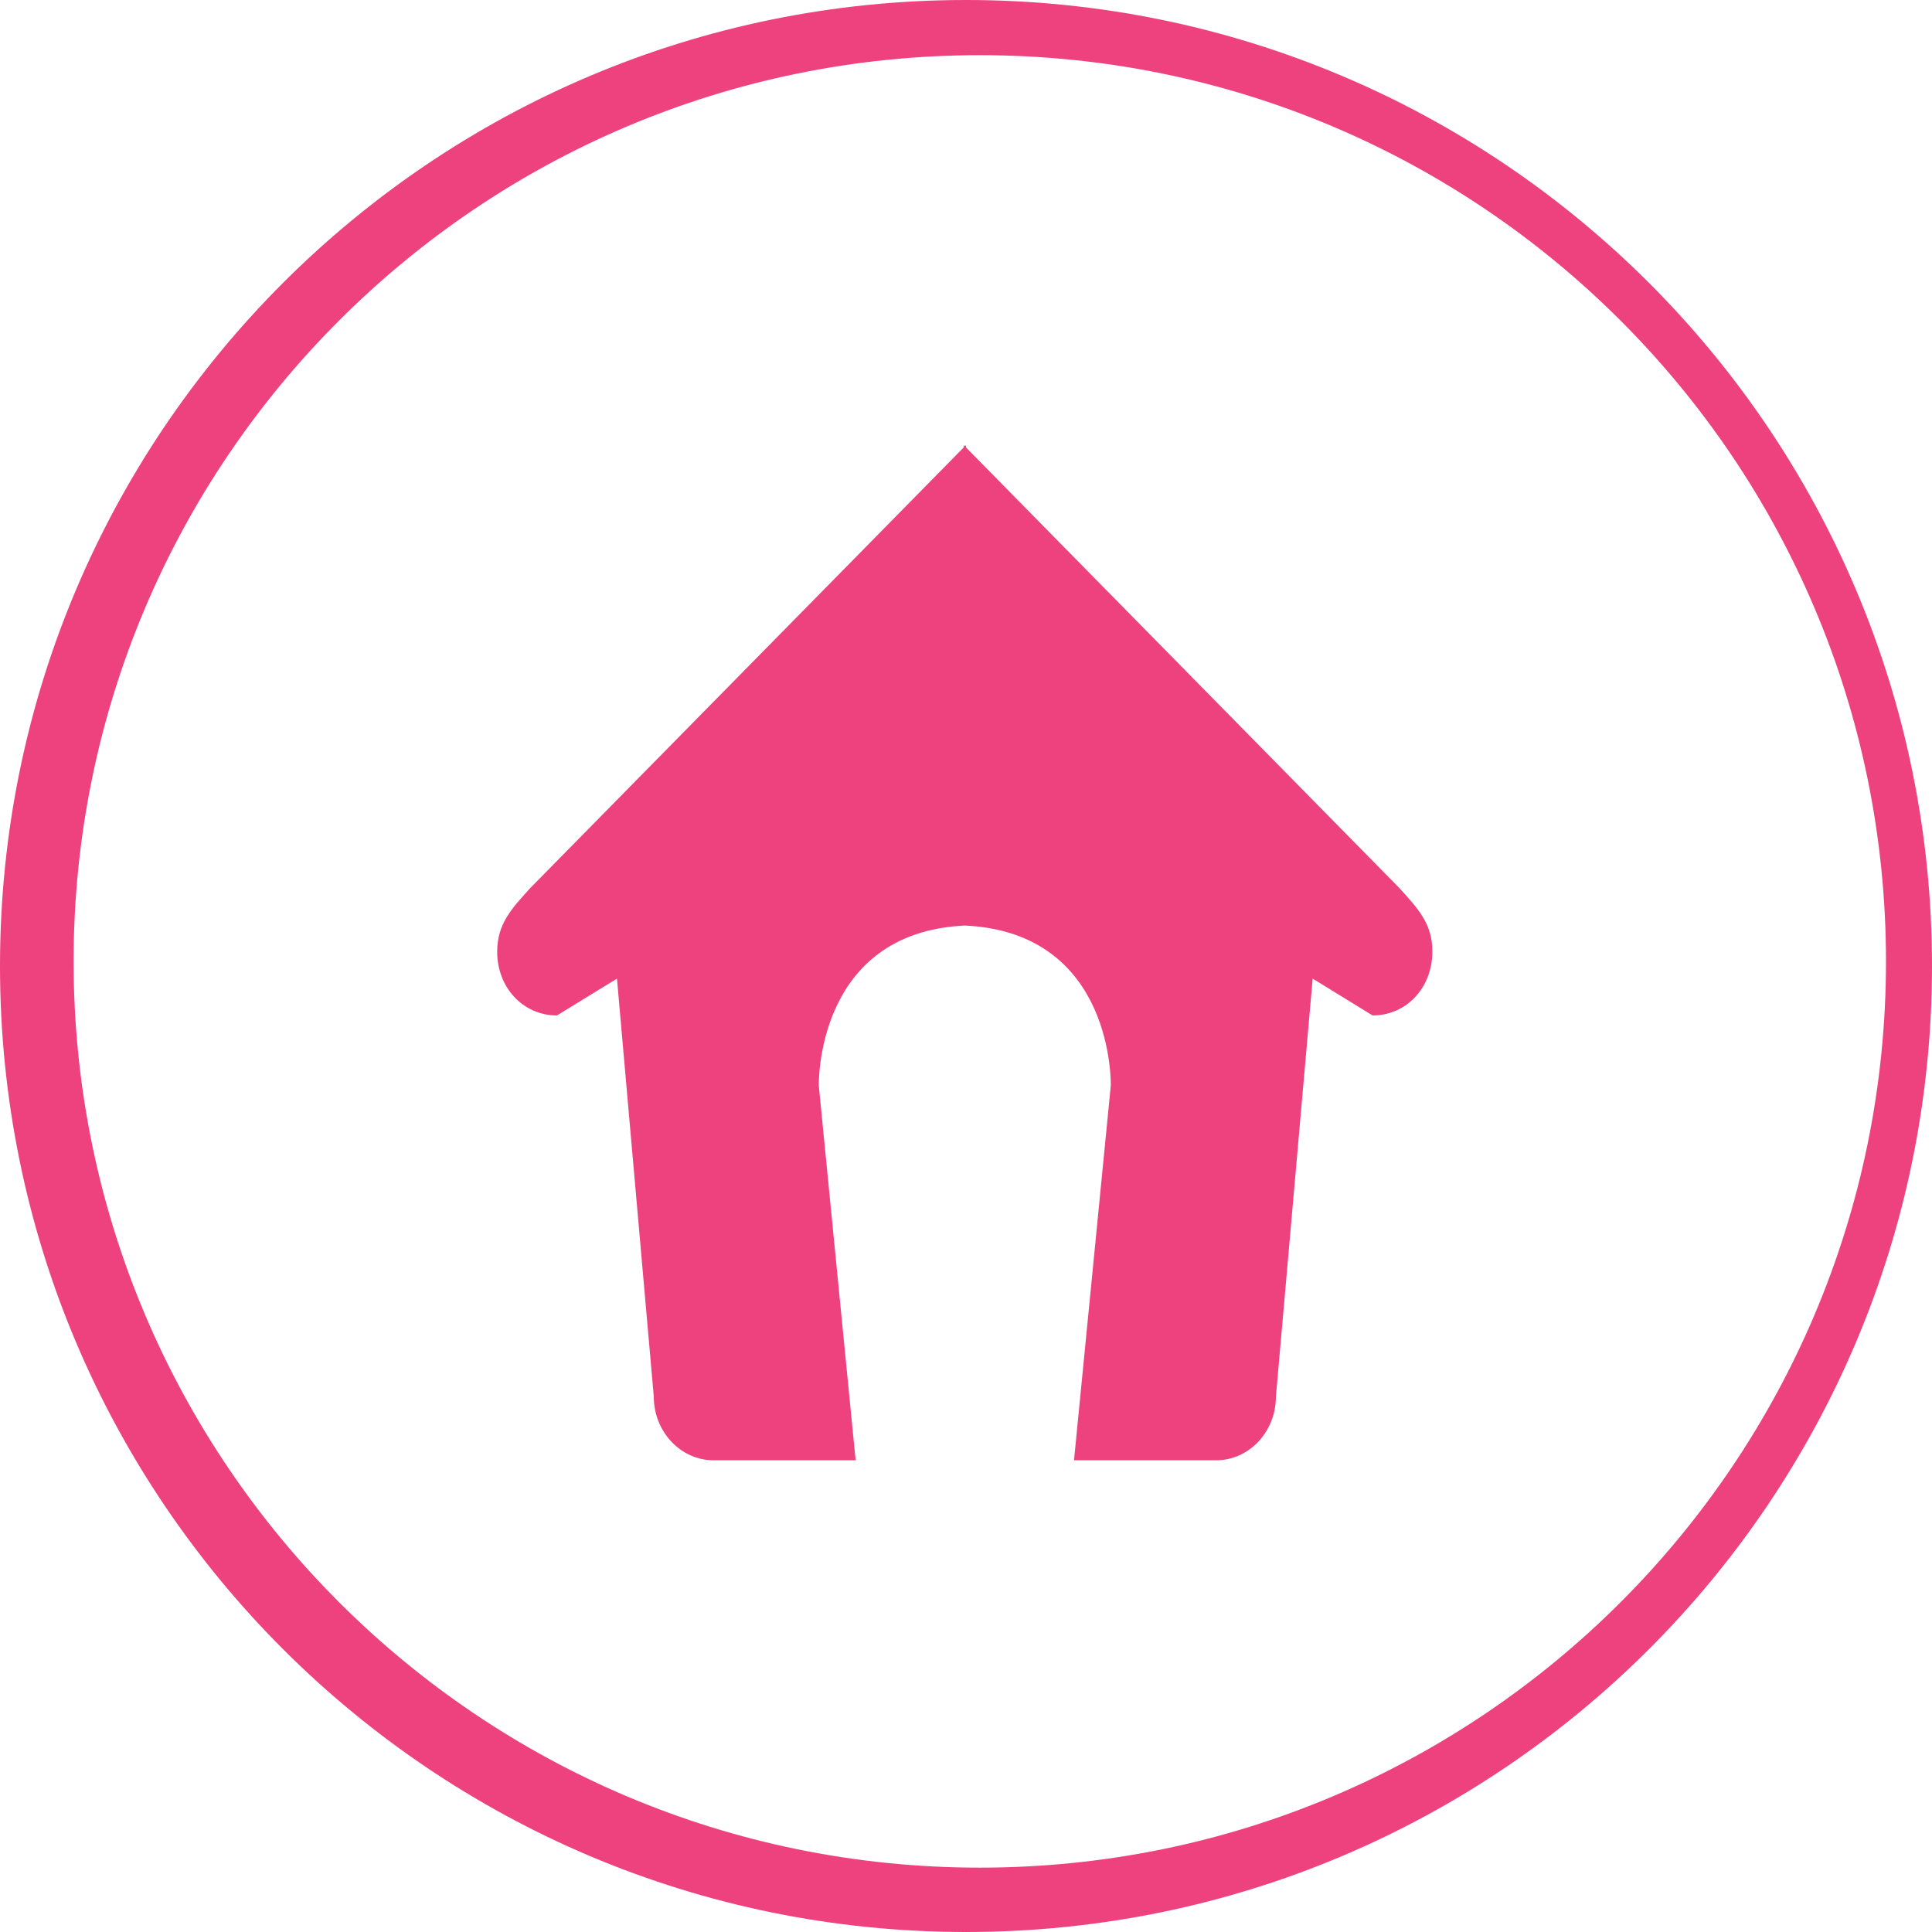 <?xml version="1.0" encoding="utf-8"?>
<!DOCTYPE svg PUBLIC "-//W3C//DTD SVG 1.1//EN" "http://www.w3.org/Graphics/SVG/1.1/DTD/svg11.dtd">
<svg version="1.1" id="btn-home" xmlns="http://www.w3.org/2000/svg" xmlns:xlink="http://www.w3.org/1999/xlink" x="0px" y="0px"
	 width="32px" height="32px" viewBox="0 0 32 32" enable-background="new 0 0 32 32" xml:space="preserve">
<path fill="#ED427E" d="M23.182,14.713L16,7.411V7.372l-0.019,0.019l-0.019-0.019v0.039l-7.183,7.302
	c-0.309,0.342-0.544,0.59-0.544,1.051c0,0.594,0.429,1.055,0.99,1.055l0.994-0.61l0.61,6.925c0,0.58,0.445,1.053,0.991,1.053h2.352
	l-0.61-6.205c0,0-0.064-2.537,2.419-2.652c2.484,0.115,2.417,2.652,2.417,2.652l-0.609,6.205h2.352c0.547,0,0.992-0.473,0.992-1.053
	l0.609-6.925l0.992,0.61c0.561,0,0.99-0.461,0.99-1.055C23.727,15.303,23.491,15.055,23.182,14.713z"/>
<path fill="#ED427E" d="M16,0C7.164,0,0,7.164,0,16c0,8.837,7.164,16,16,16c8.837,0,16-7.163,16-16C32,7.164,24.837,0,16,0z
	 M16.229,30.934c-8.289,0-15.01-6.72-15.01-15.01s6.72-15.01,15.01-15.01c8.291,0,15.009,6.721,15.009,15.01
	C31.238,24.214,24.52,30.934,16.229,30.934z"/>
</svg>

